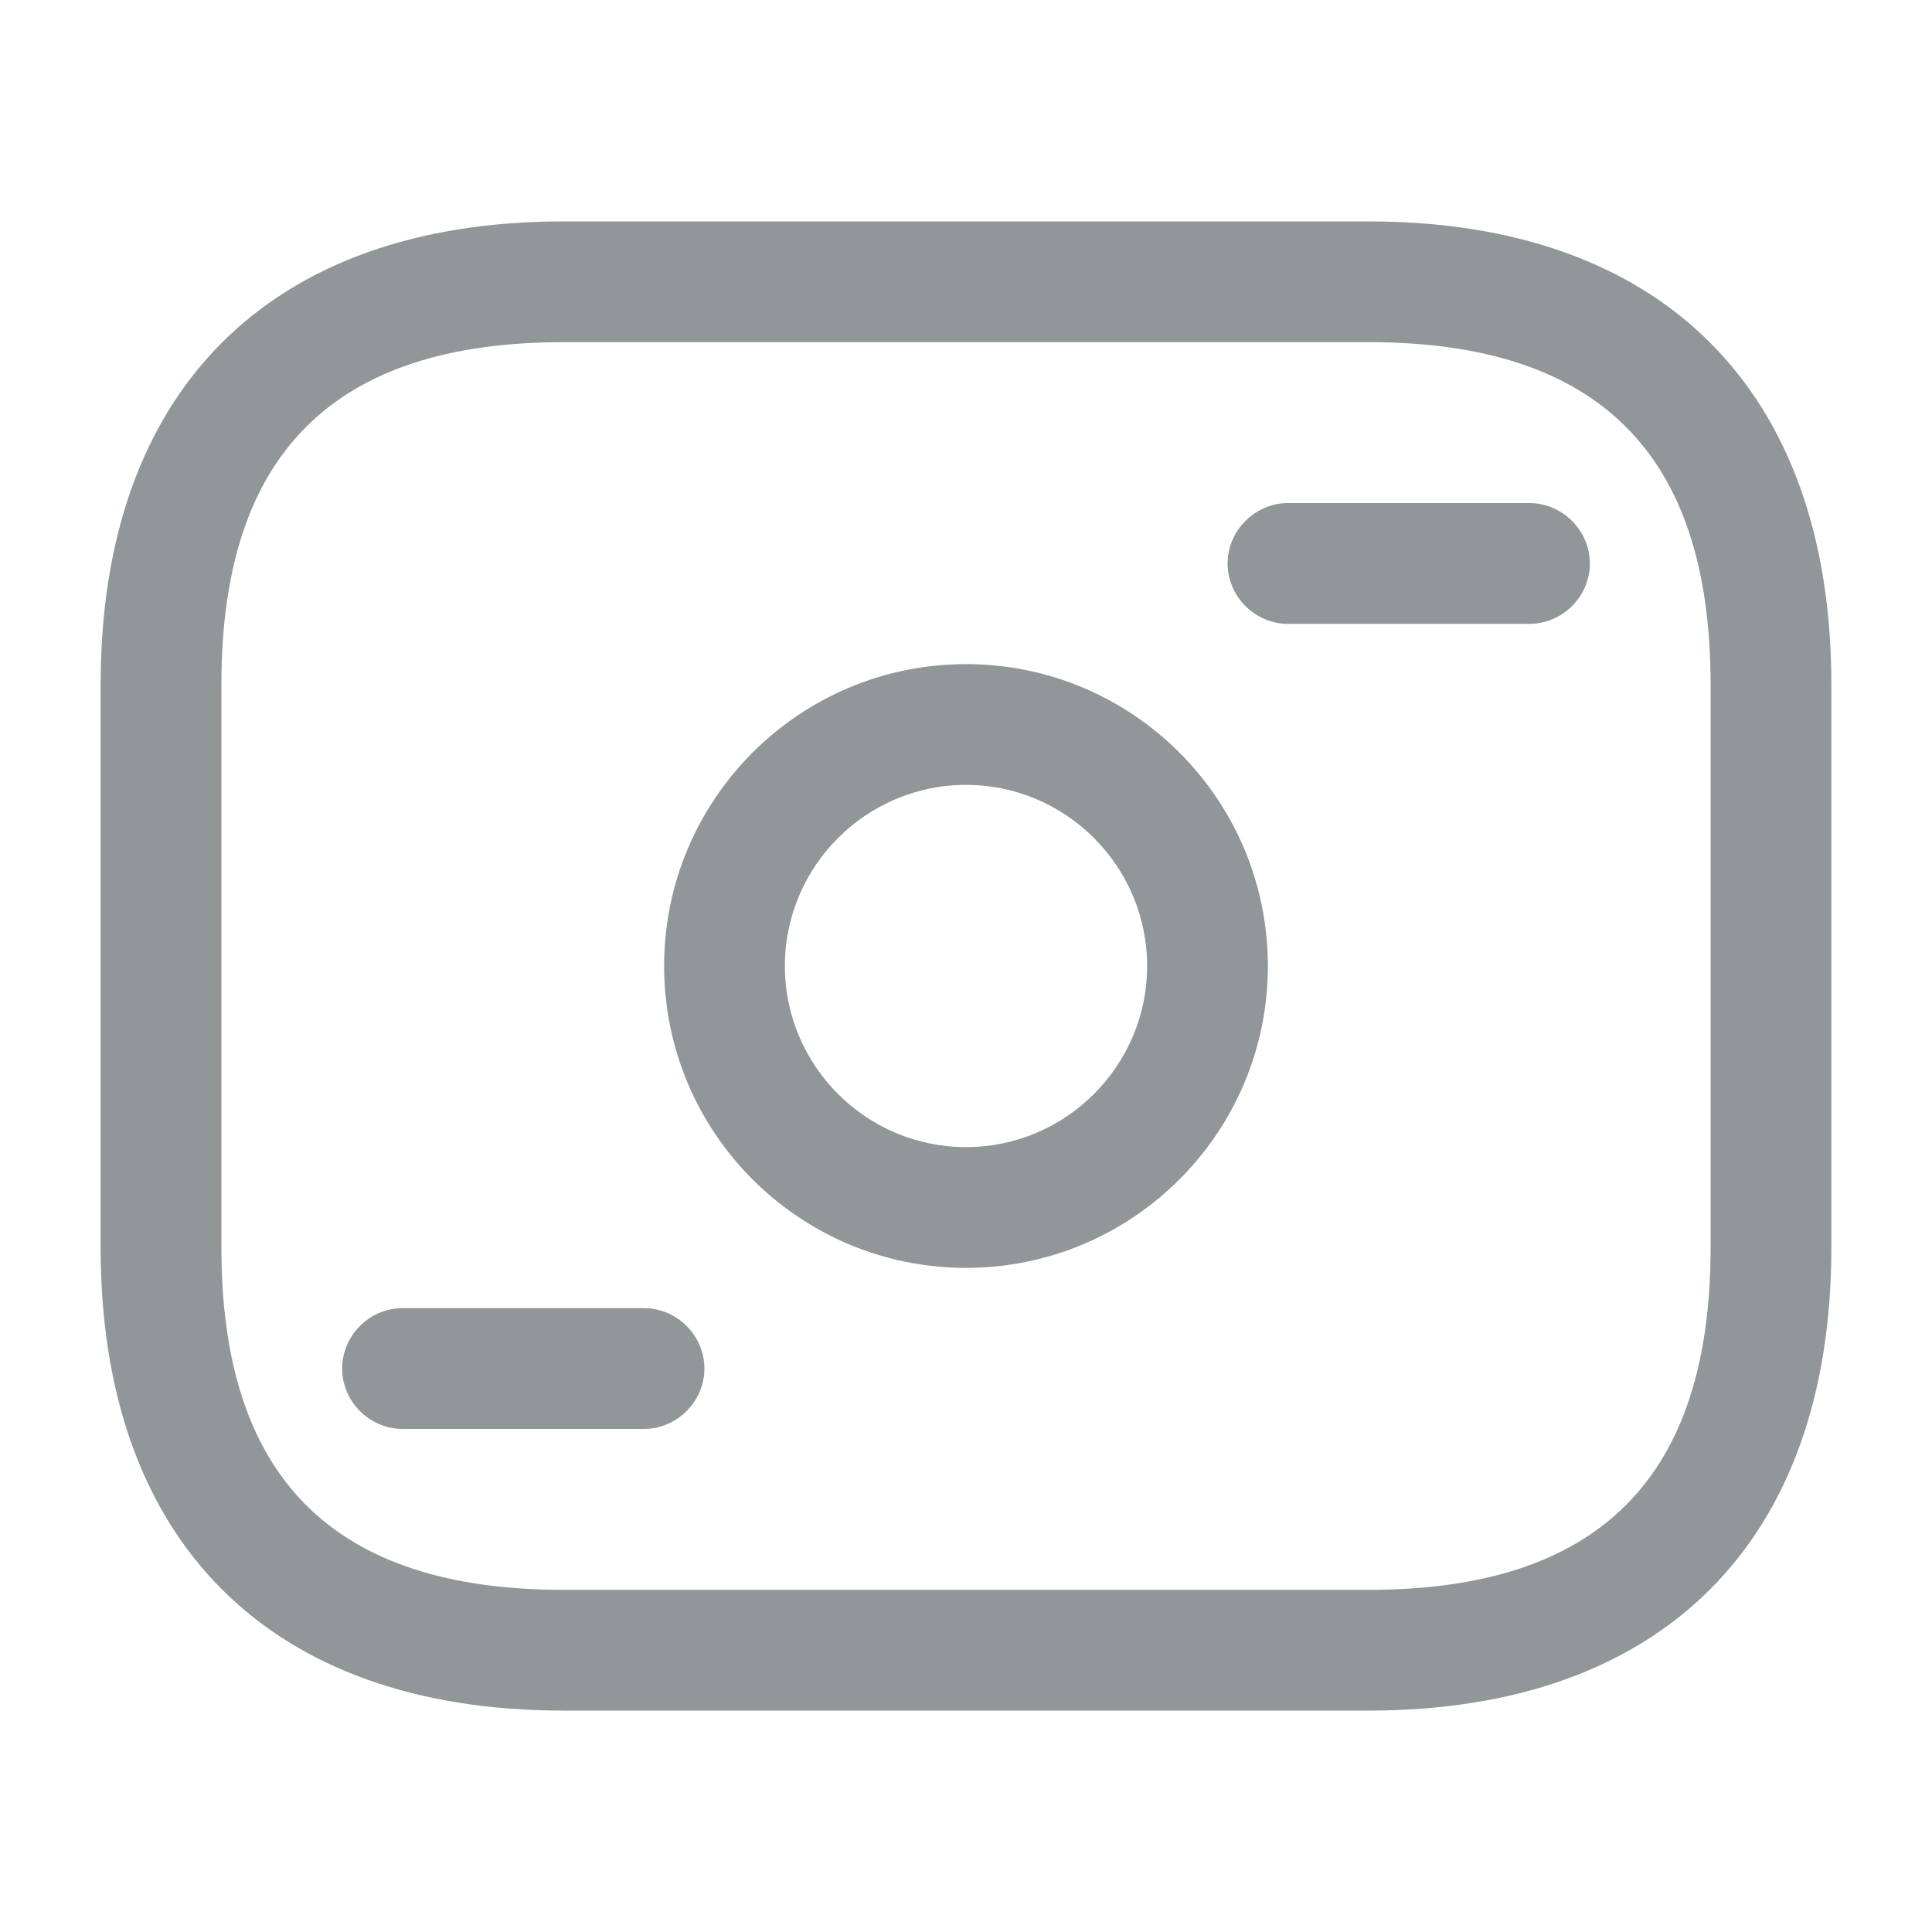<svg width="20" height="20" viewBox="0 0 20 20" fill="none" xmlns="http://www.w3.org/2000/svg">
<path d="M14.167 17.708H5.833C2.792 17.708 1.042 15.958 1.042 12.917V7.083C1.042 4.042 2.792 2.292 5.833 2.292H14.167C17.208 2.292 18.958 4.042 18.958 7.083V12.917C18.958 15.958 17.208 17.708 14.167 17.708ZM5.833 3.542C3.45 3.542 2.292 4.7 2.292 7.083V12.917C2.292 15.3 3.45 16.458 5.833 16.458H14.167C16.55 16.458 17.708 15.3 17.708 12.917V7.083C17.708 4.7 16.55 3.542 14.167 3.542H5.833Z" fill="#919699"/>
<path d="M10 13.125C8.275 13.125 6.875 11.725 6.875 10C6.875 8.275 8.275 6.875 10 6.875C11.725 6.875 13.125 8.275 13.125 10C13.125 11.725 11.725 13.125 10 13.125ZM10 8.125C8.967 8.125 8.125 8.967 8.125 10C8.125 11.033 8.967 11.875 10 11.875C11.033 11.875 11.875 11.033 11.875 10C11.875 8.967 11.033 8.125 10 8.125Z" fill="#919699"/>
<path d="M15.833 6.458H13.333C12.992 6.458 12.708 6.175 12.708 5.833C12.708 5.492 12.992 5.208 13.333 5.208H15.833C16.175 5.208 16.458 5.492 16.458 5.833C16.458 6.175 16.175 6.458 15.833 6.458Z" fill="#919699"/>
<path d="M6.667 14.792H4.167C3.825 14.792 3.542 14.508 3.542 14.167C3.542 13.825 3.825 13.542 4.167 13.542H6.667C7.008 13.542 7.292 13.825 7.292 14.167C7.292 14.508 7.008 14.792 6.667 14.792Z" fill="#919699"/>
</svg>
